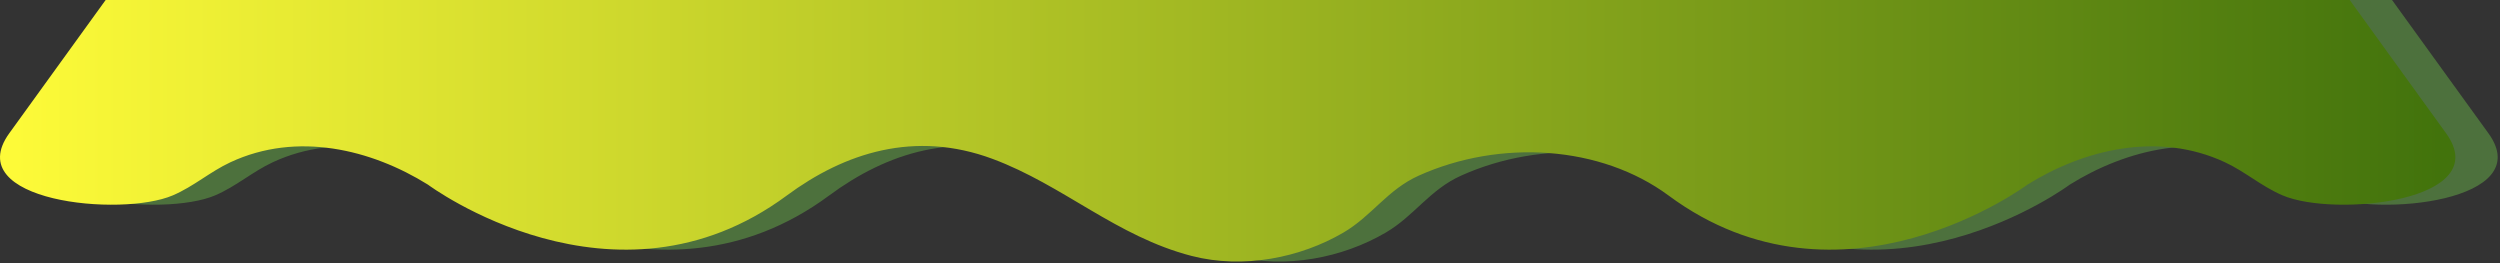 <svg clip-rule="evenodd" fill-rule="evenodd" stroke-linejoin="round" stroke-miterlimit="1.414" viewBox="0 0 560 59" xmlns="http://www.w3.org/2000/svg" xmlns:xlink="http://www.w3.org/1999/xlink"><rect x="0" y="0" width="560" height="59" fill="#333333" stroke="none"/><linearGradient id="a" gradientTransform="matrix(550 0 0 58.586 0 29.293)" gradientUnits="userSpaceOnUse" x1="0" x2="1" y1="0" y2="0"><stop offset="0" stop-color="#fdfa38"/><stop offset="1" stop-color="#42730c"/></linearGradient><g fill-rule="nonzero"><path d="m557.401 29.846c-.066-.091-21.583-29.846-21.583-29.846h-236.979-28.716-236.979s-21.517 29.755-21.583 29.846c-11.061 15.297 25.047 18.891 36.641 13.912 4.734-2.033 8.303-5.272 12.899-7.415 14.917-6.954 31.539-2.889 44.234 5.014 0 0 41.678 31.081 80.379 2.446 12.923-9.562 28.654-14.698 46.109-8.209 15.8 5.875 27.781 17.397 44.574 21.734 11.61 2.998 24.391.393 33.977-5.21 6.454-3.773 9.858-9.61 16.919-12.782 18.278-8.213 40.8-6.746 55.956 4.468 38.701 28.633 80.378-2.447 80.378-2.447 12.695-7.903 29.317-11.968 44.234-5.014 4.596 2.143 8.165 5.382 12.899 7.415 11.594 4.979 47.702 1.385 36.641-13.912z" fill="#4d713d"/><path d="m547.92 29.846c-.066-.091-21.583-29.846-21.583-29.846h-236.979-28.716-236.979s-21.517 29.755-21.583 29.846c-11.061 15.297 25.047 18.891 36.641 13.912 4.734-2.033 8.303-5.272 12.899-7.415 14.917-6.954 31.539-2.889 44.234 5.014 0 0 41.678 31.081 80.379 2.446 12.923-9.562 28.654-14.698 46.109-8.209 15.8 5.875 27.781 17.397 44.574 21.734 11.61 2.998 24.391.393 33.977-5.21 6.454-3.773 9.858-9.61 16.919-12.782 18.278-8.213 40.8-6.746 55.956 4.468 38.701 28.633 80.378-2.447 80.378-2.447 12.695-7.903 29.317-11.968 44.234-5.014 4.596 2.143 8.165 5.382 12.899 7.415 11.594 4.979 47.702 1.385 36.641-13.912z" fill="url(#a)"/></g></svg>
